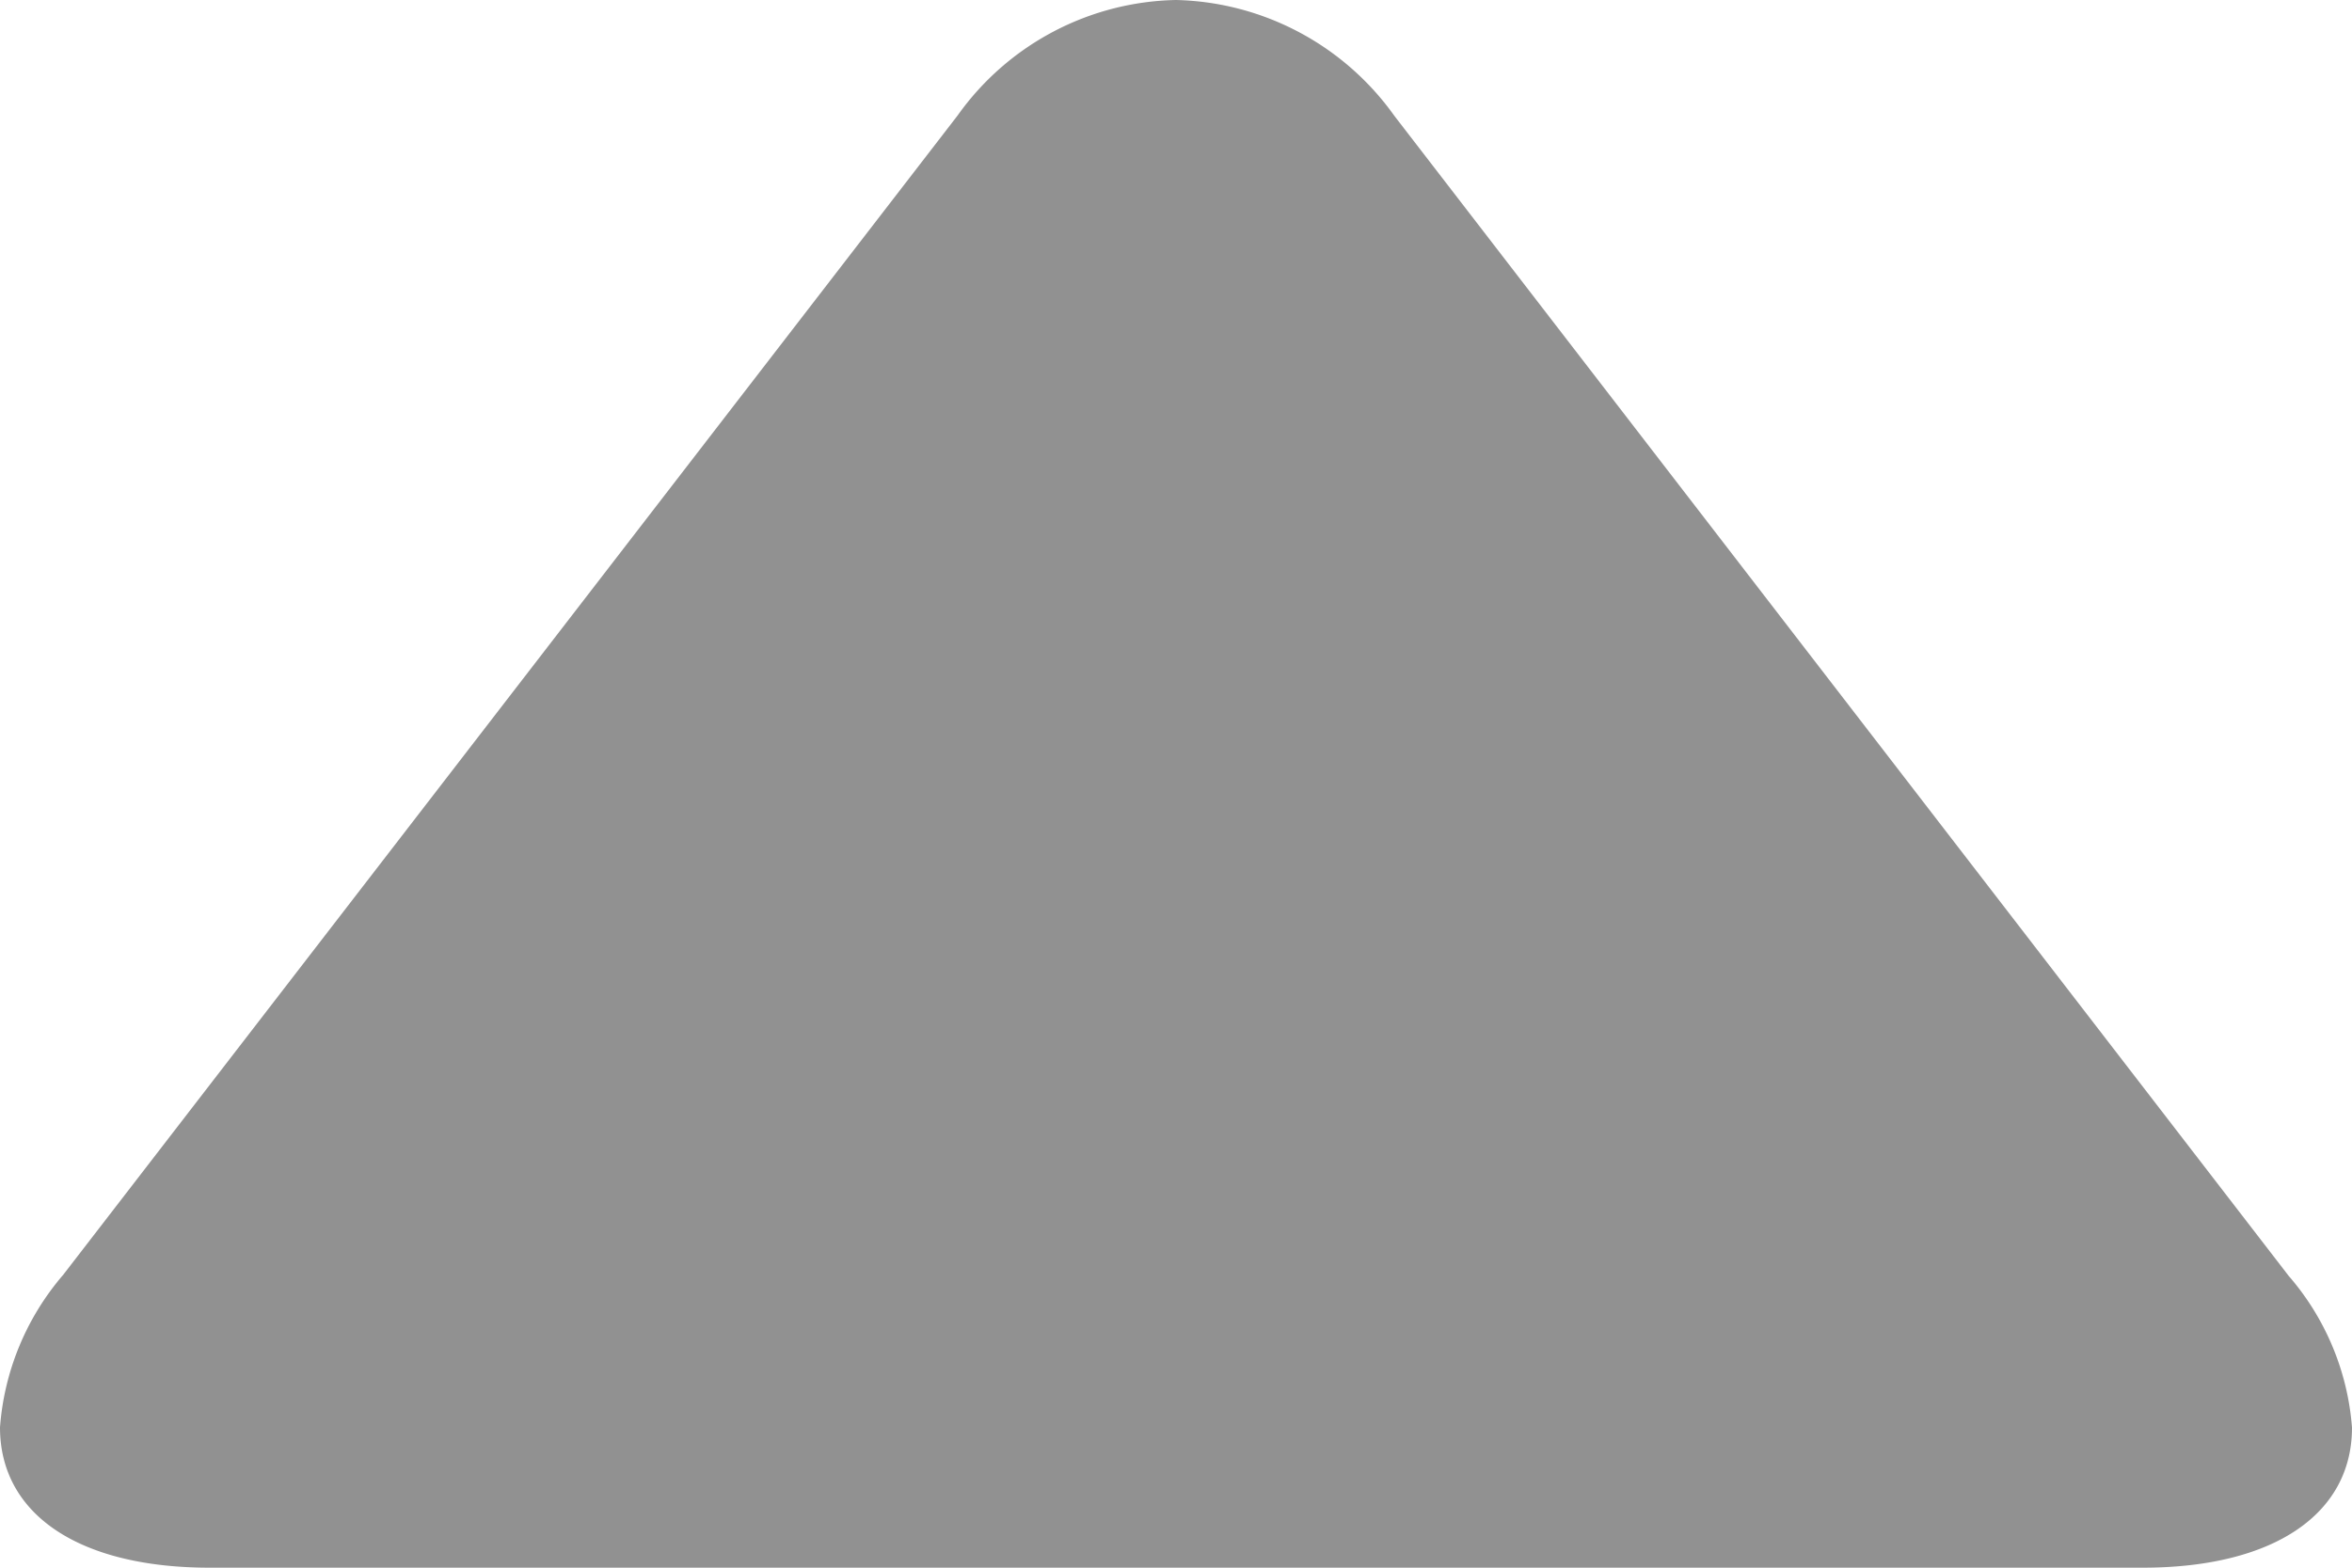 <svg xmlns="http://www.w3.org/2000/svg" width="12" height="8" viewBox="0 0 12 8"><defs><style>.a{fill:#919191;}</style></defs><path class="a" d="M7.411,4.886,1.494.322A1.347,1.347,0,0,0,.716,0C.274,0,0,.4,0,1.07v9.862C0,11.6.273,12,.715,12a1.336,1.336,0,0,0,.774-.323l5.92-4.563A1.407,1.407,0,0,0,8,6,1.4,1.4,0,0,0,7.411,4.886Z" transform="translate(0 8) rotate(-90)"/></svg>